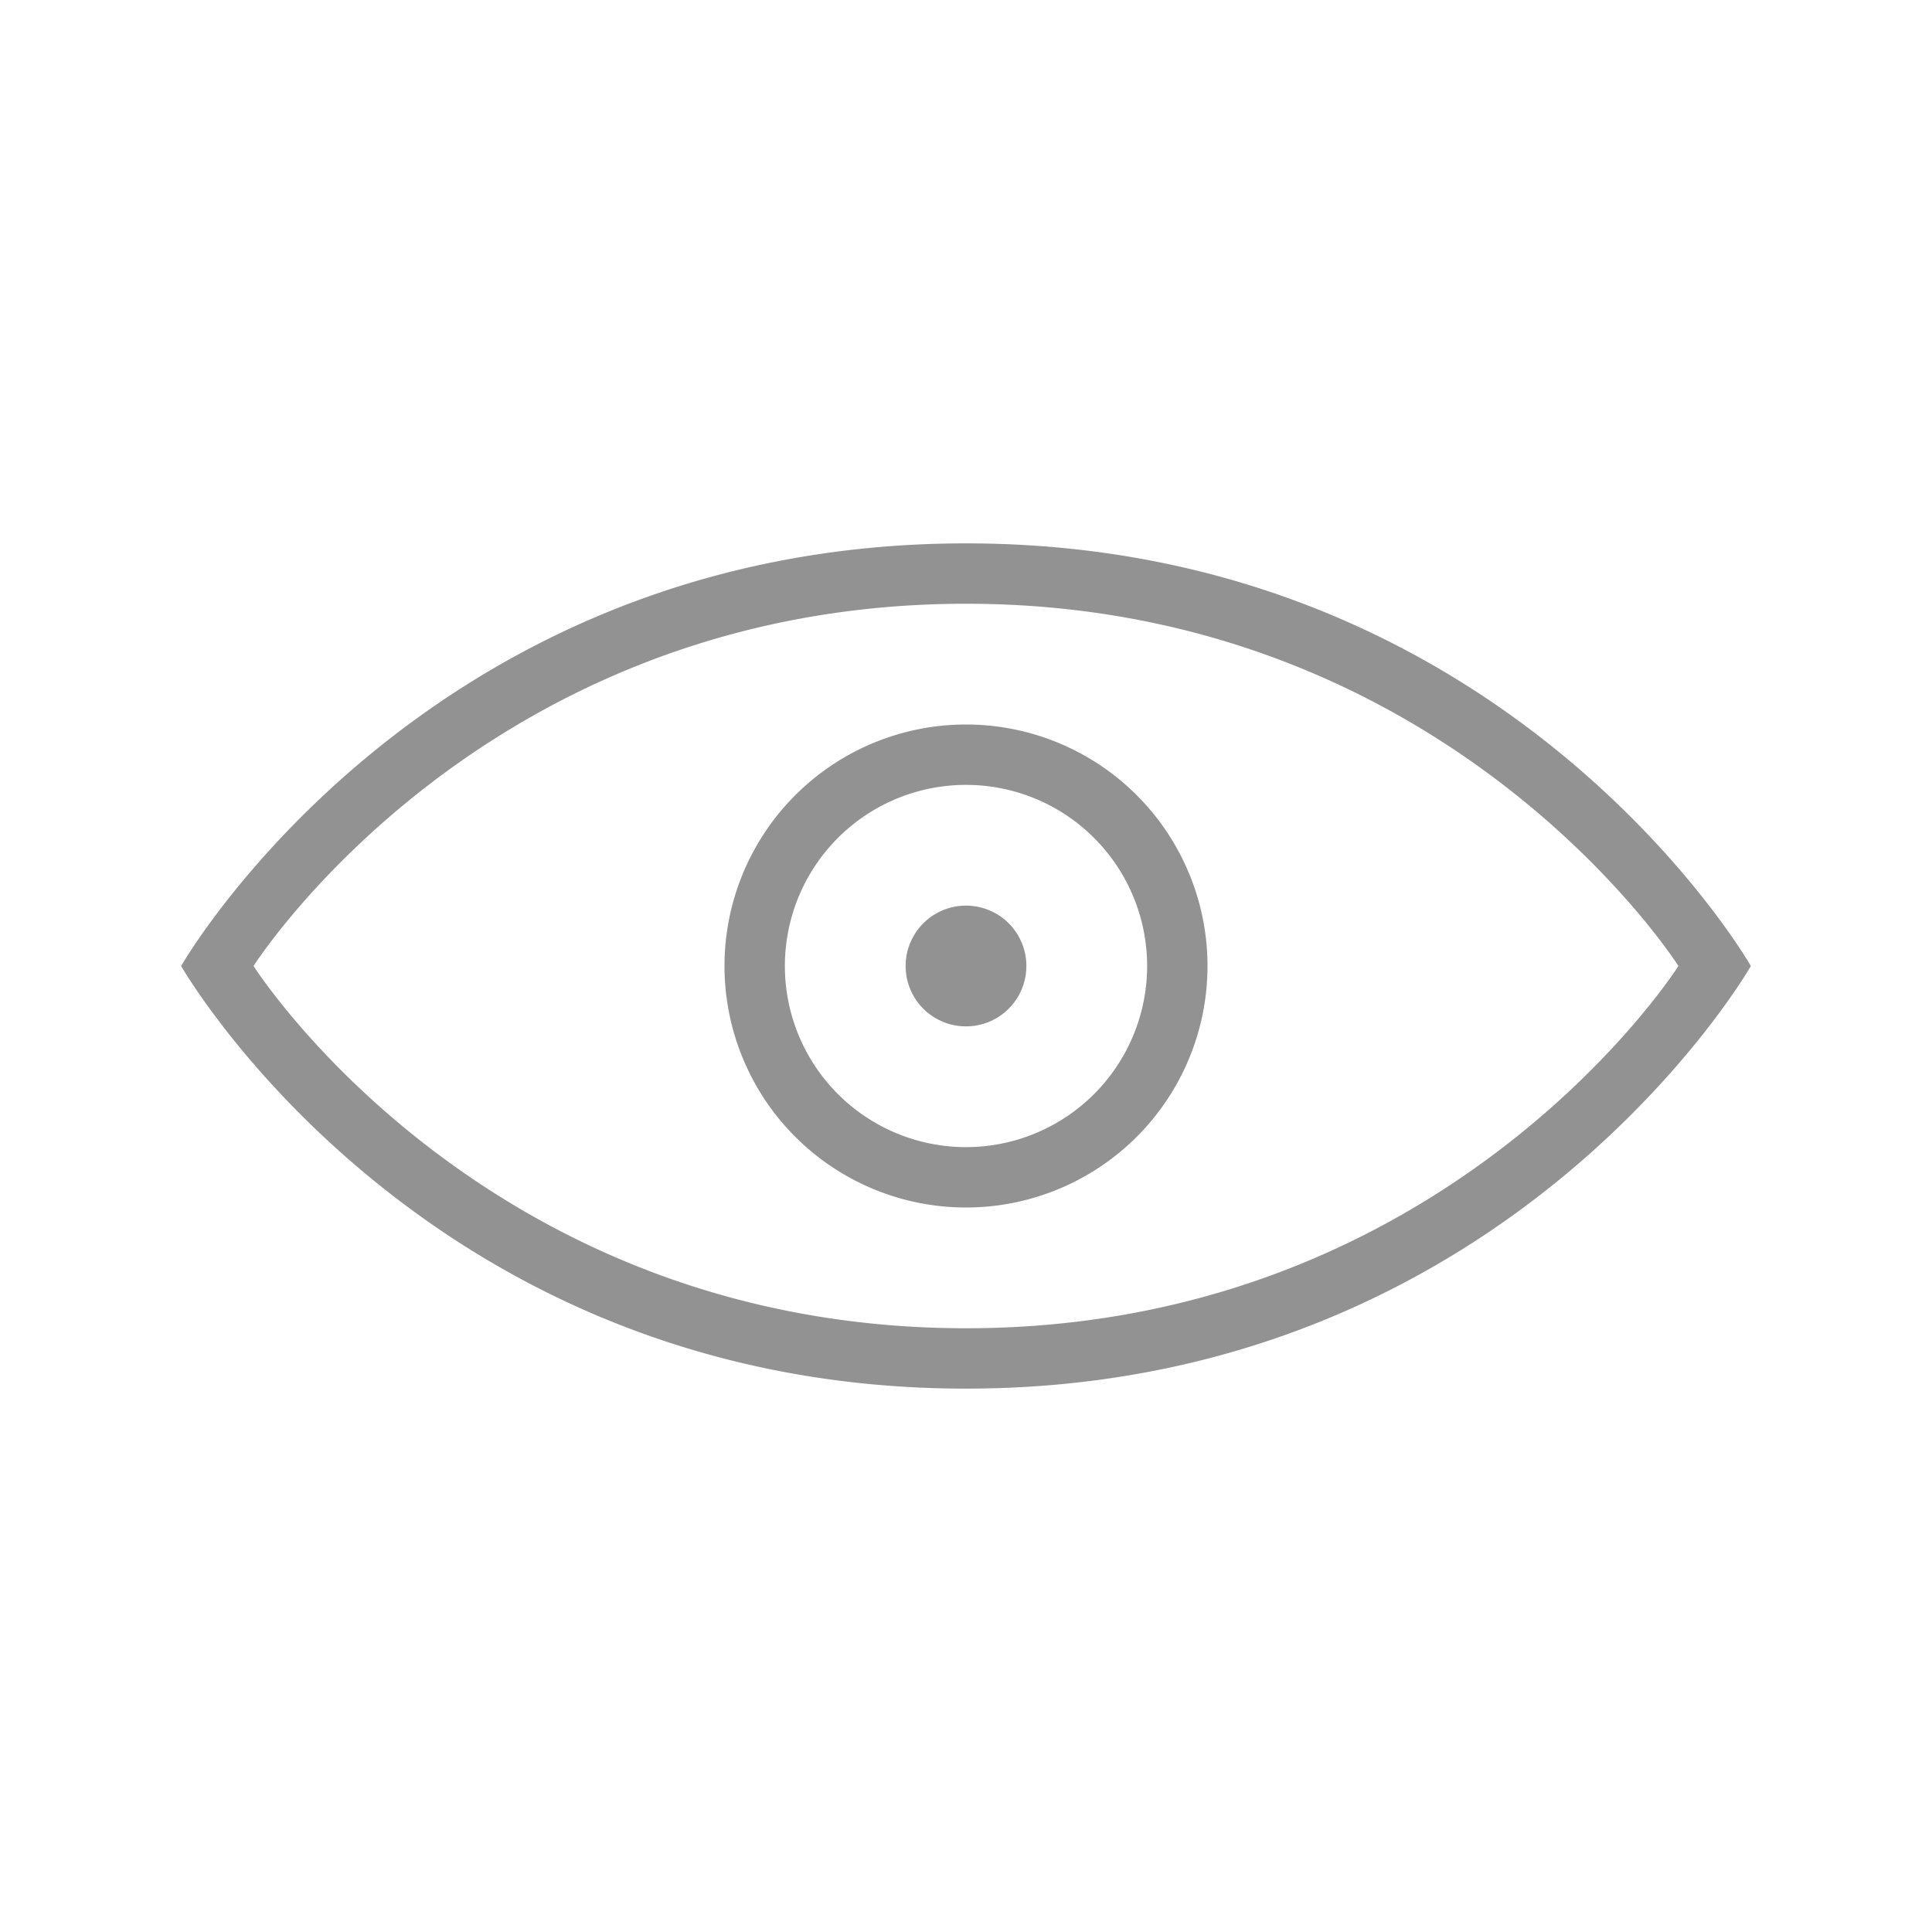 <svg width="32" height="32" viewBox="0 0 32 32" xmlns="http://www.w3.org/2000/svg"><path d="M16 9C7 9 3 16 3 16s4 7 13 7 13-7 13-7-4-7-13-7zm0 1c-8 0-11.8 6-11.8 6S8 22 16 22s11.8-6 11.8-6S24 10 16 10zm0 10a4 4 0 100-8 4 4 0 000 8zm0-1a3 3 0 100-6 3 3 0 000 6zm0-2a1 1 0 100-2 1 1 0 000 2z" fill="#929292" fill-rule="evenodd"/></svg>